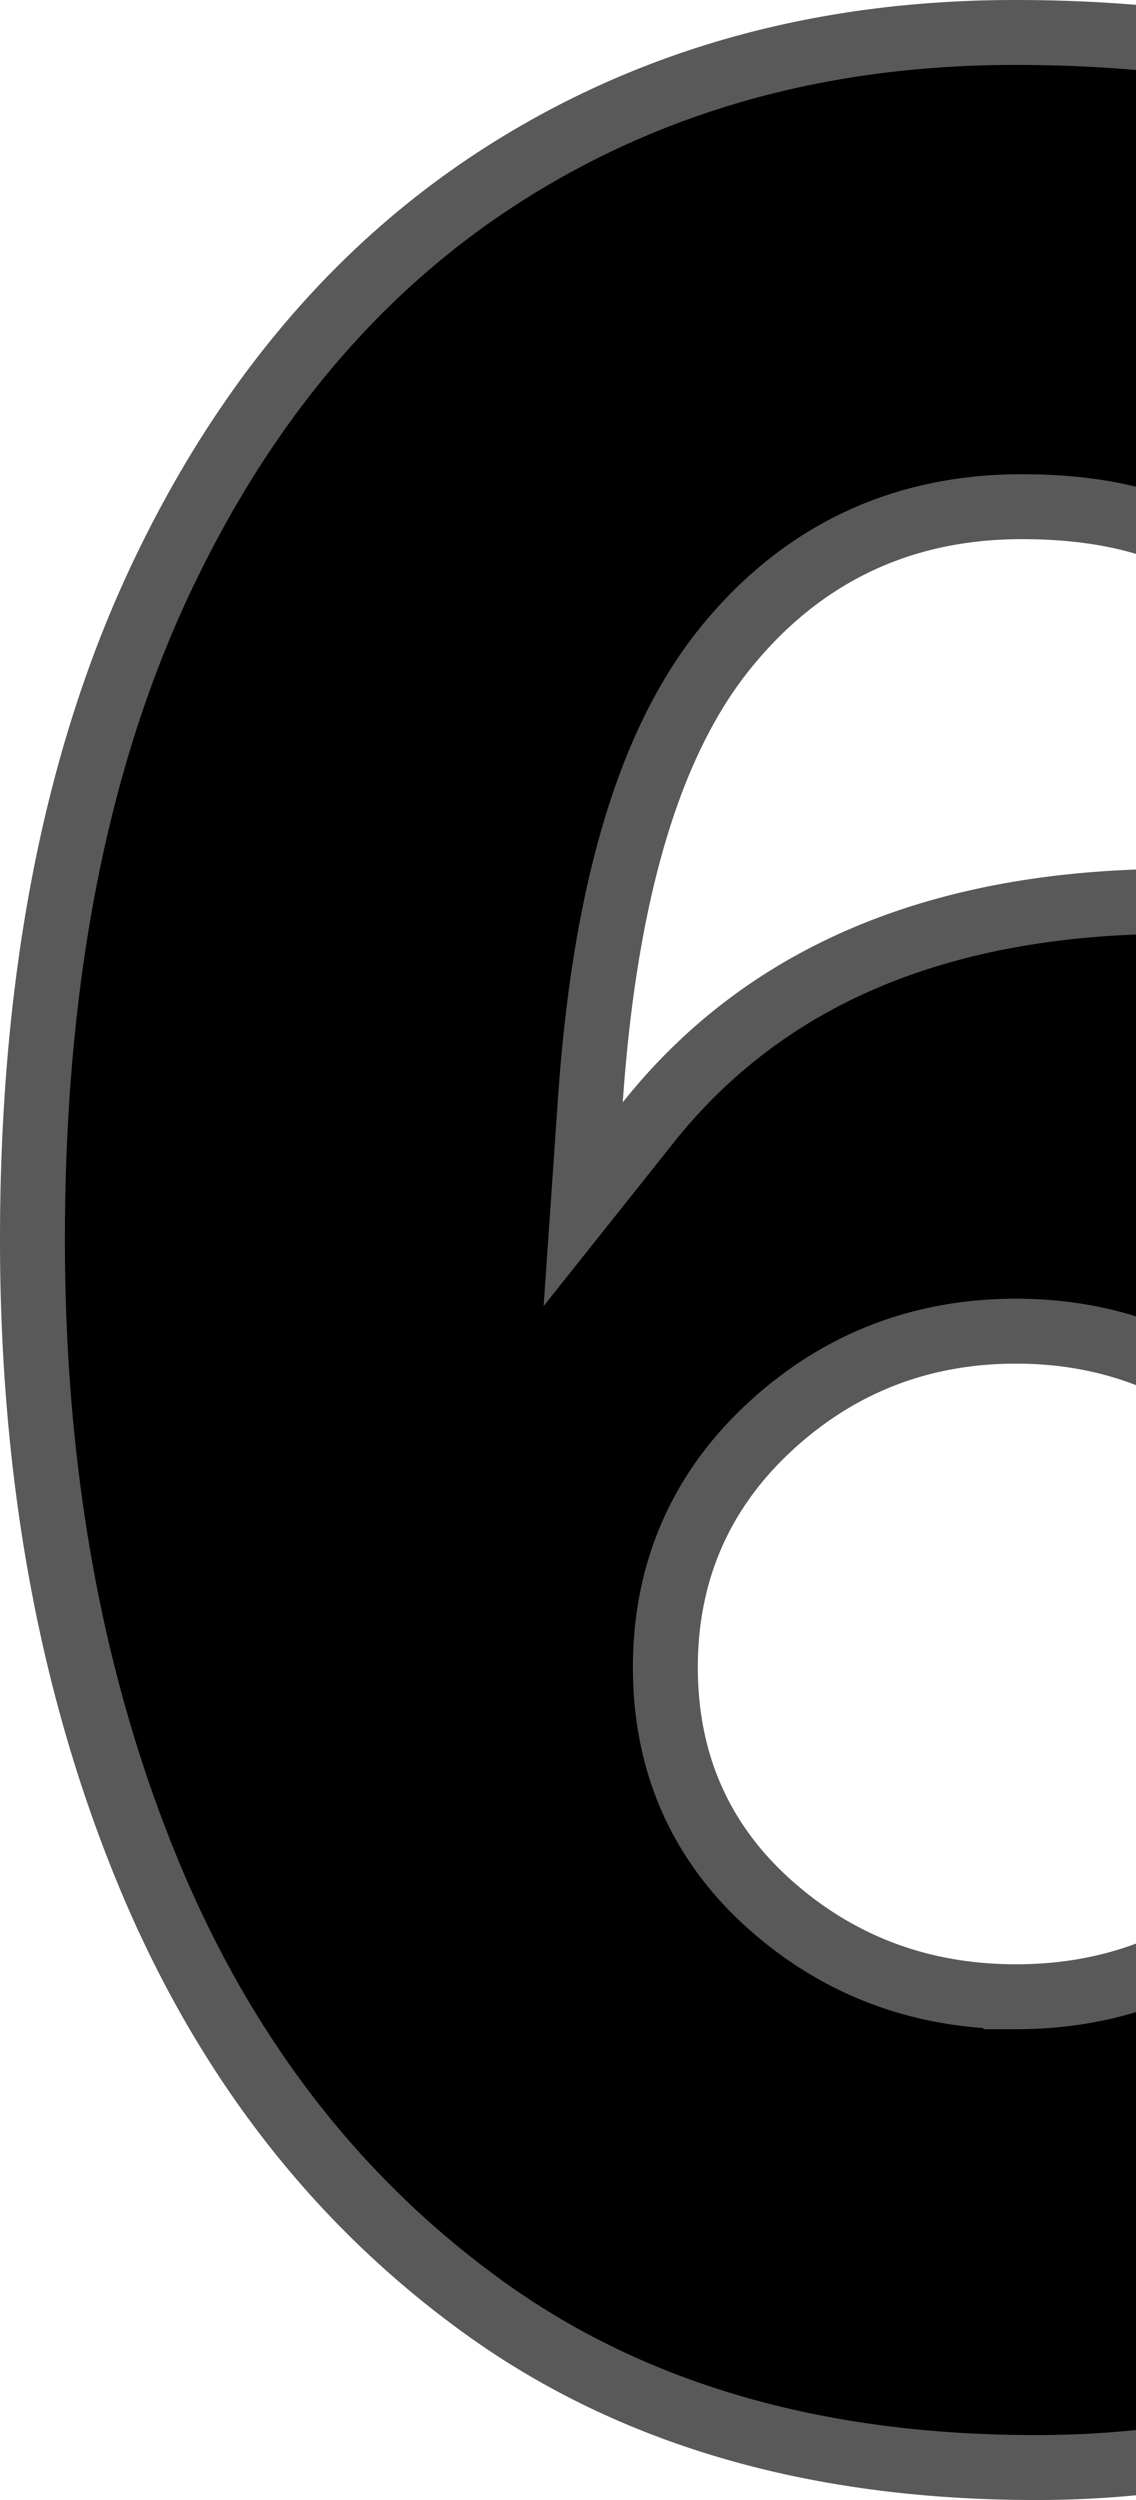 <svg class="rank" xmlns="http://www.w3.org/2000/svg" viewBox="0 0 70 154">
    <path stroke="#595959" stroke-linejoin="square" stroke-width="4"
          d="M79.482 38.192h35.551c-3.284-10.945-8.963-19.573-17.048-25.938C89.323 5.434 77.531 2 62.545 2 50.756 2 40.35 4.86 31.277 10.577c-9.064 5.712-16.198 14.09-21.412 25.178C4.63 46.893 2 60.425 2 76.365c0 14.416 2.356 27.344 7.059 38.798 4.667 11.368 11.573 20.34 20.734 26.956C38.904 148.7 50.225 152 63.816 152a61.513 61.513 0 0019.922-3.278 53.546 53.546 0 0017.378-9.792c5.154-4.33 9.255-9.64 12.314-15.947 3.042-6.273 4.57-13.556 4.57-21.868 0-8.812-2.062-16.636-6.182-23.51-4.134-6.897-9.643-12.293-16.55-16.212-6.905-3.917-14.48-5.874-22.76-5.874-14.546 0-25.34 4.55-32.569 13.63l-4.003 5.03.443-6.413c.874-12.636 3.56-21.85 8.168-27.654 4.69-5.907 10.885-8.9 18.421-8.9 4.26 0 7.826.734 10.685 2.24 2.445 1.287 4.396 2.867 5.829 4.74zM62.605 123c-5.825 0-10.902-1.894-15.136-5.655C43.173 113.528 41 108.603 41 102.71c0-5.881 2.164-10.864 6.44-14.818C51.674 83.975 56.762 82 62.604 82c5.847 0 10.906 1.98 15.074 5.905C81.878 91.859 84 96.837 84 102.71c0 5.885-2.131 10.805-6.35 14.622-4.167 3.77-9.214 5.668-15.045 5.668z">
    </path>
</svg>